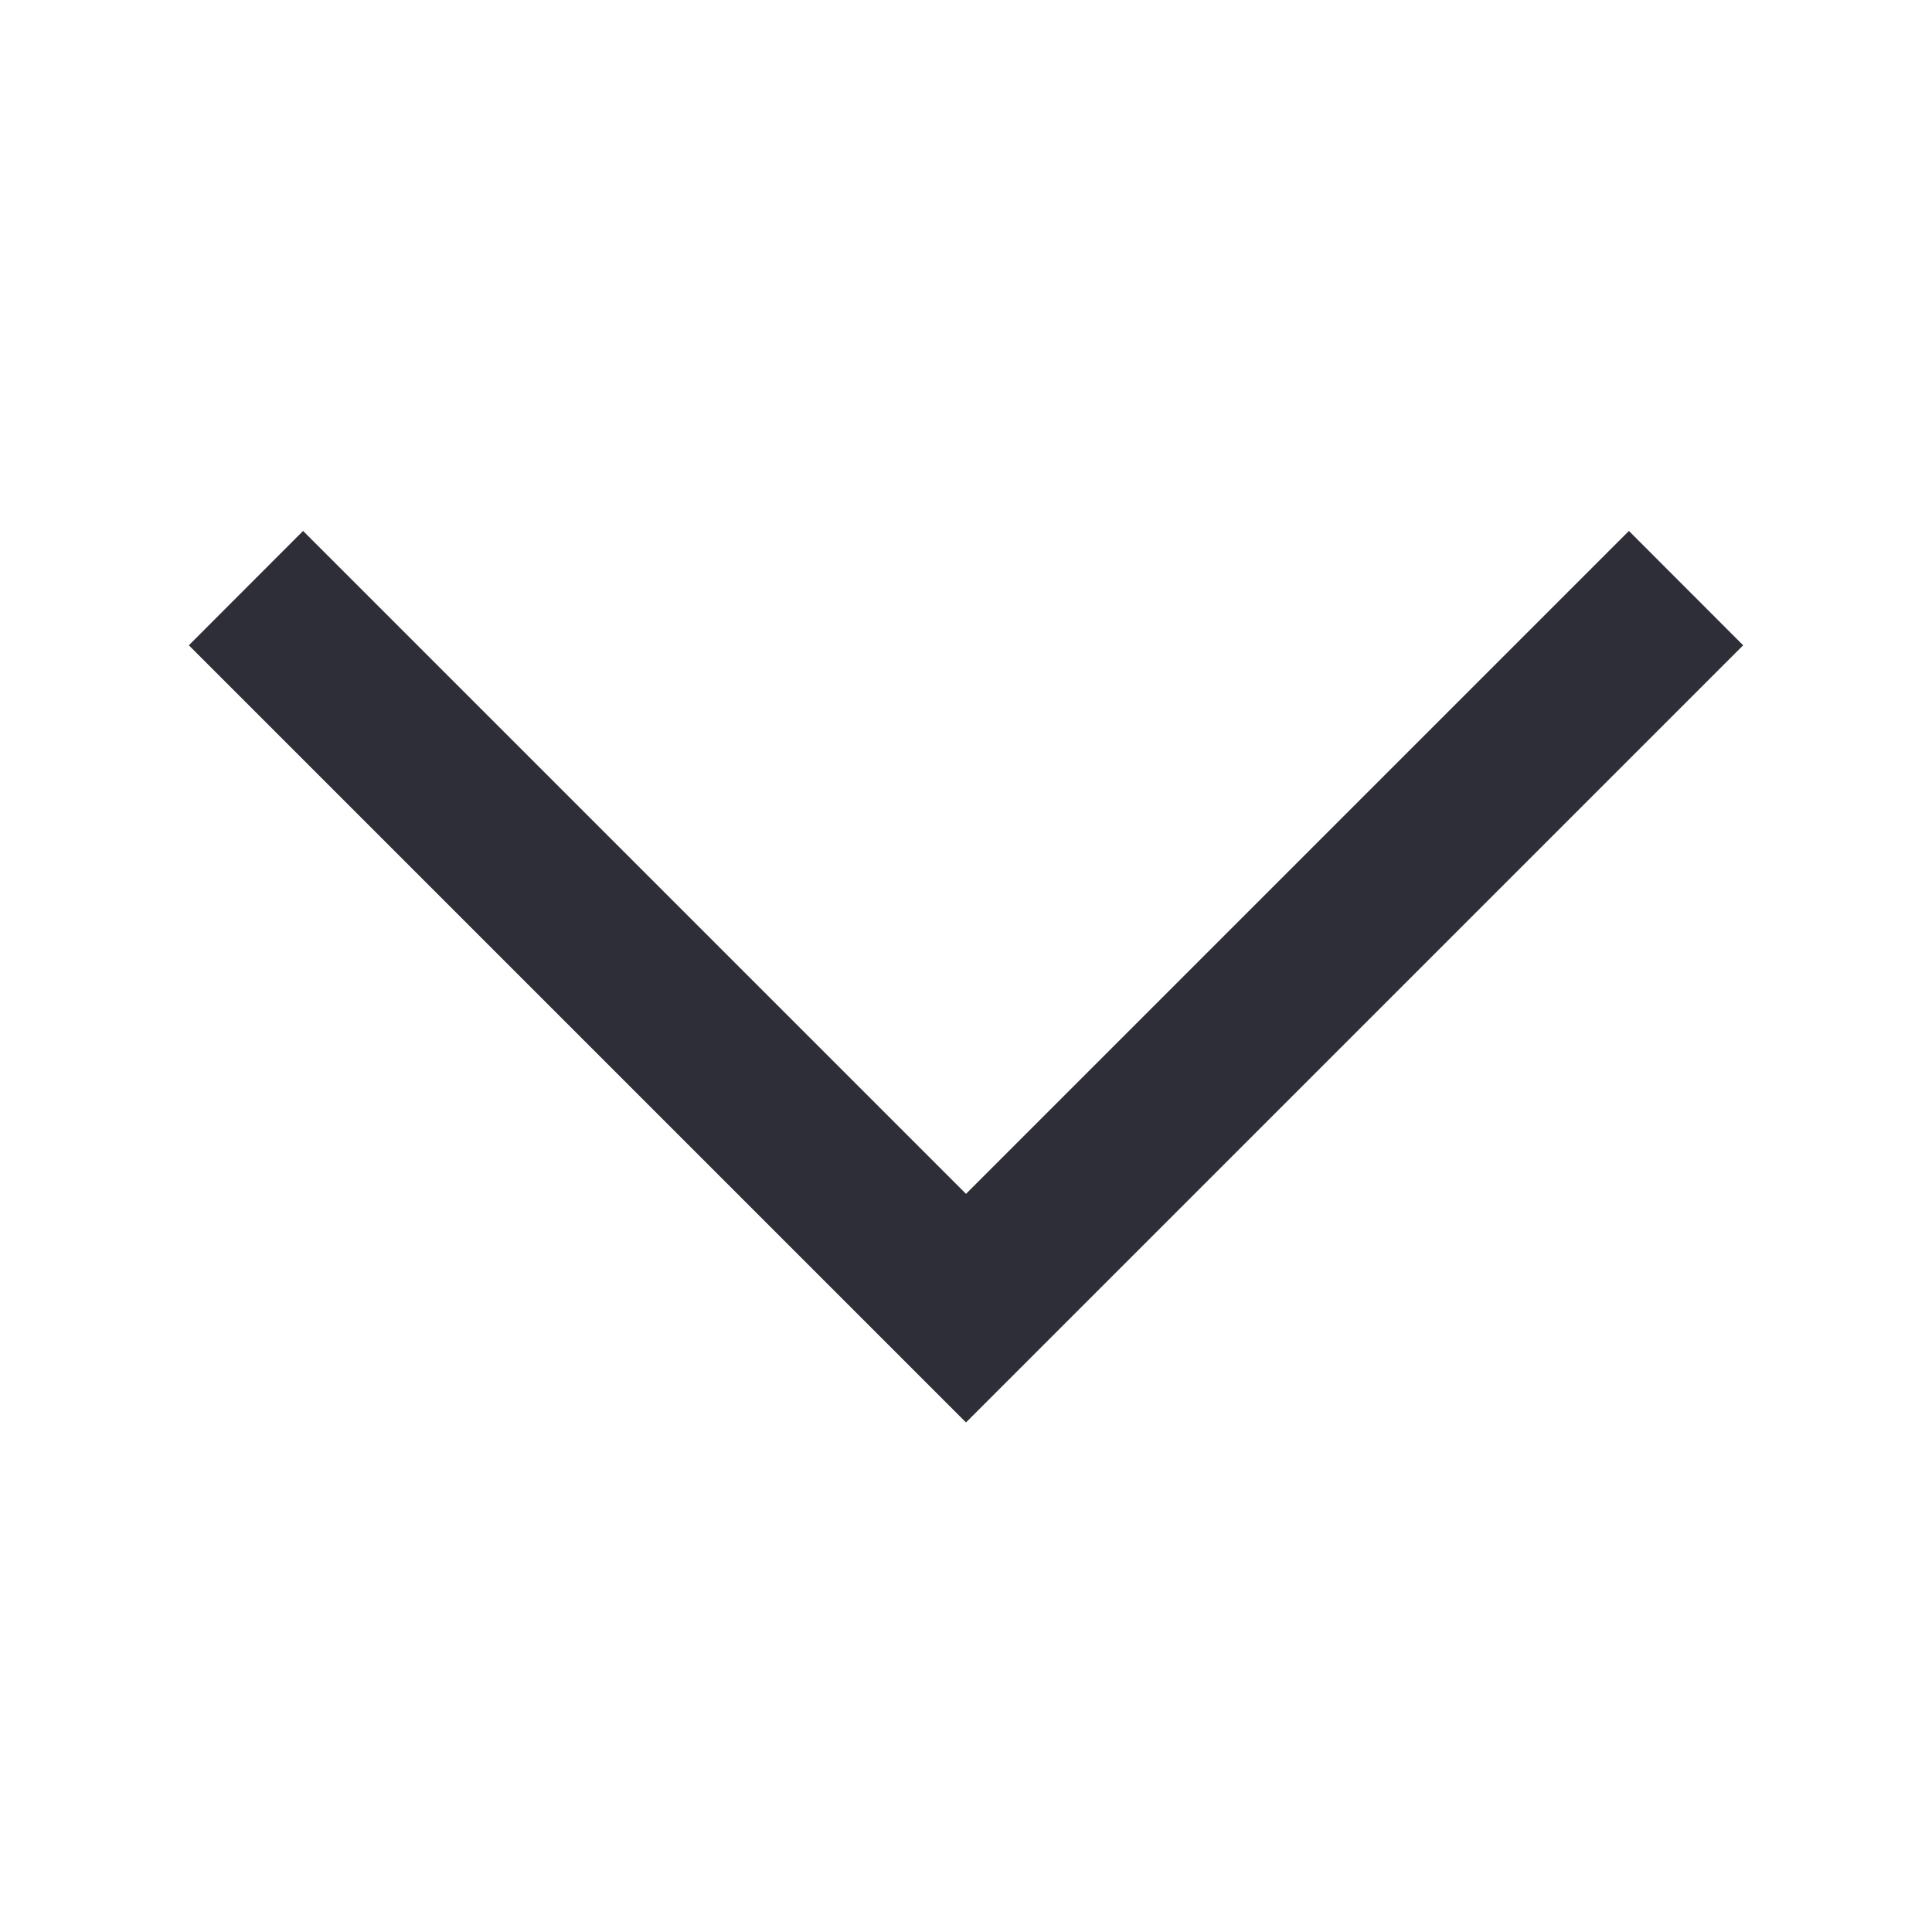 <svg width="16" height="16" viewBox="0 0 16 16" fill="none" xmlns="http://www.w3.org/2000/svg">
<path d="M1.564 5.344L2.51 4.397L8 9.887L13.49 4.397L14.436 5.344L8 11.78L1.564 5.344Z" fill="#2E2E38"/>
</svg>
